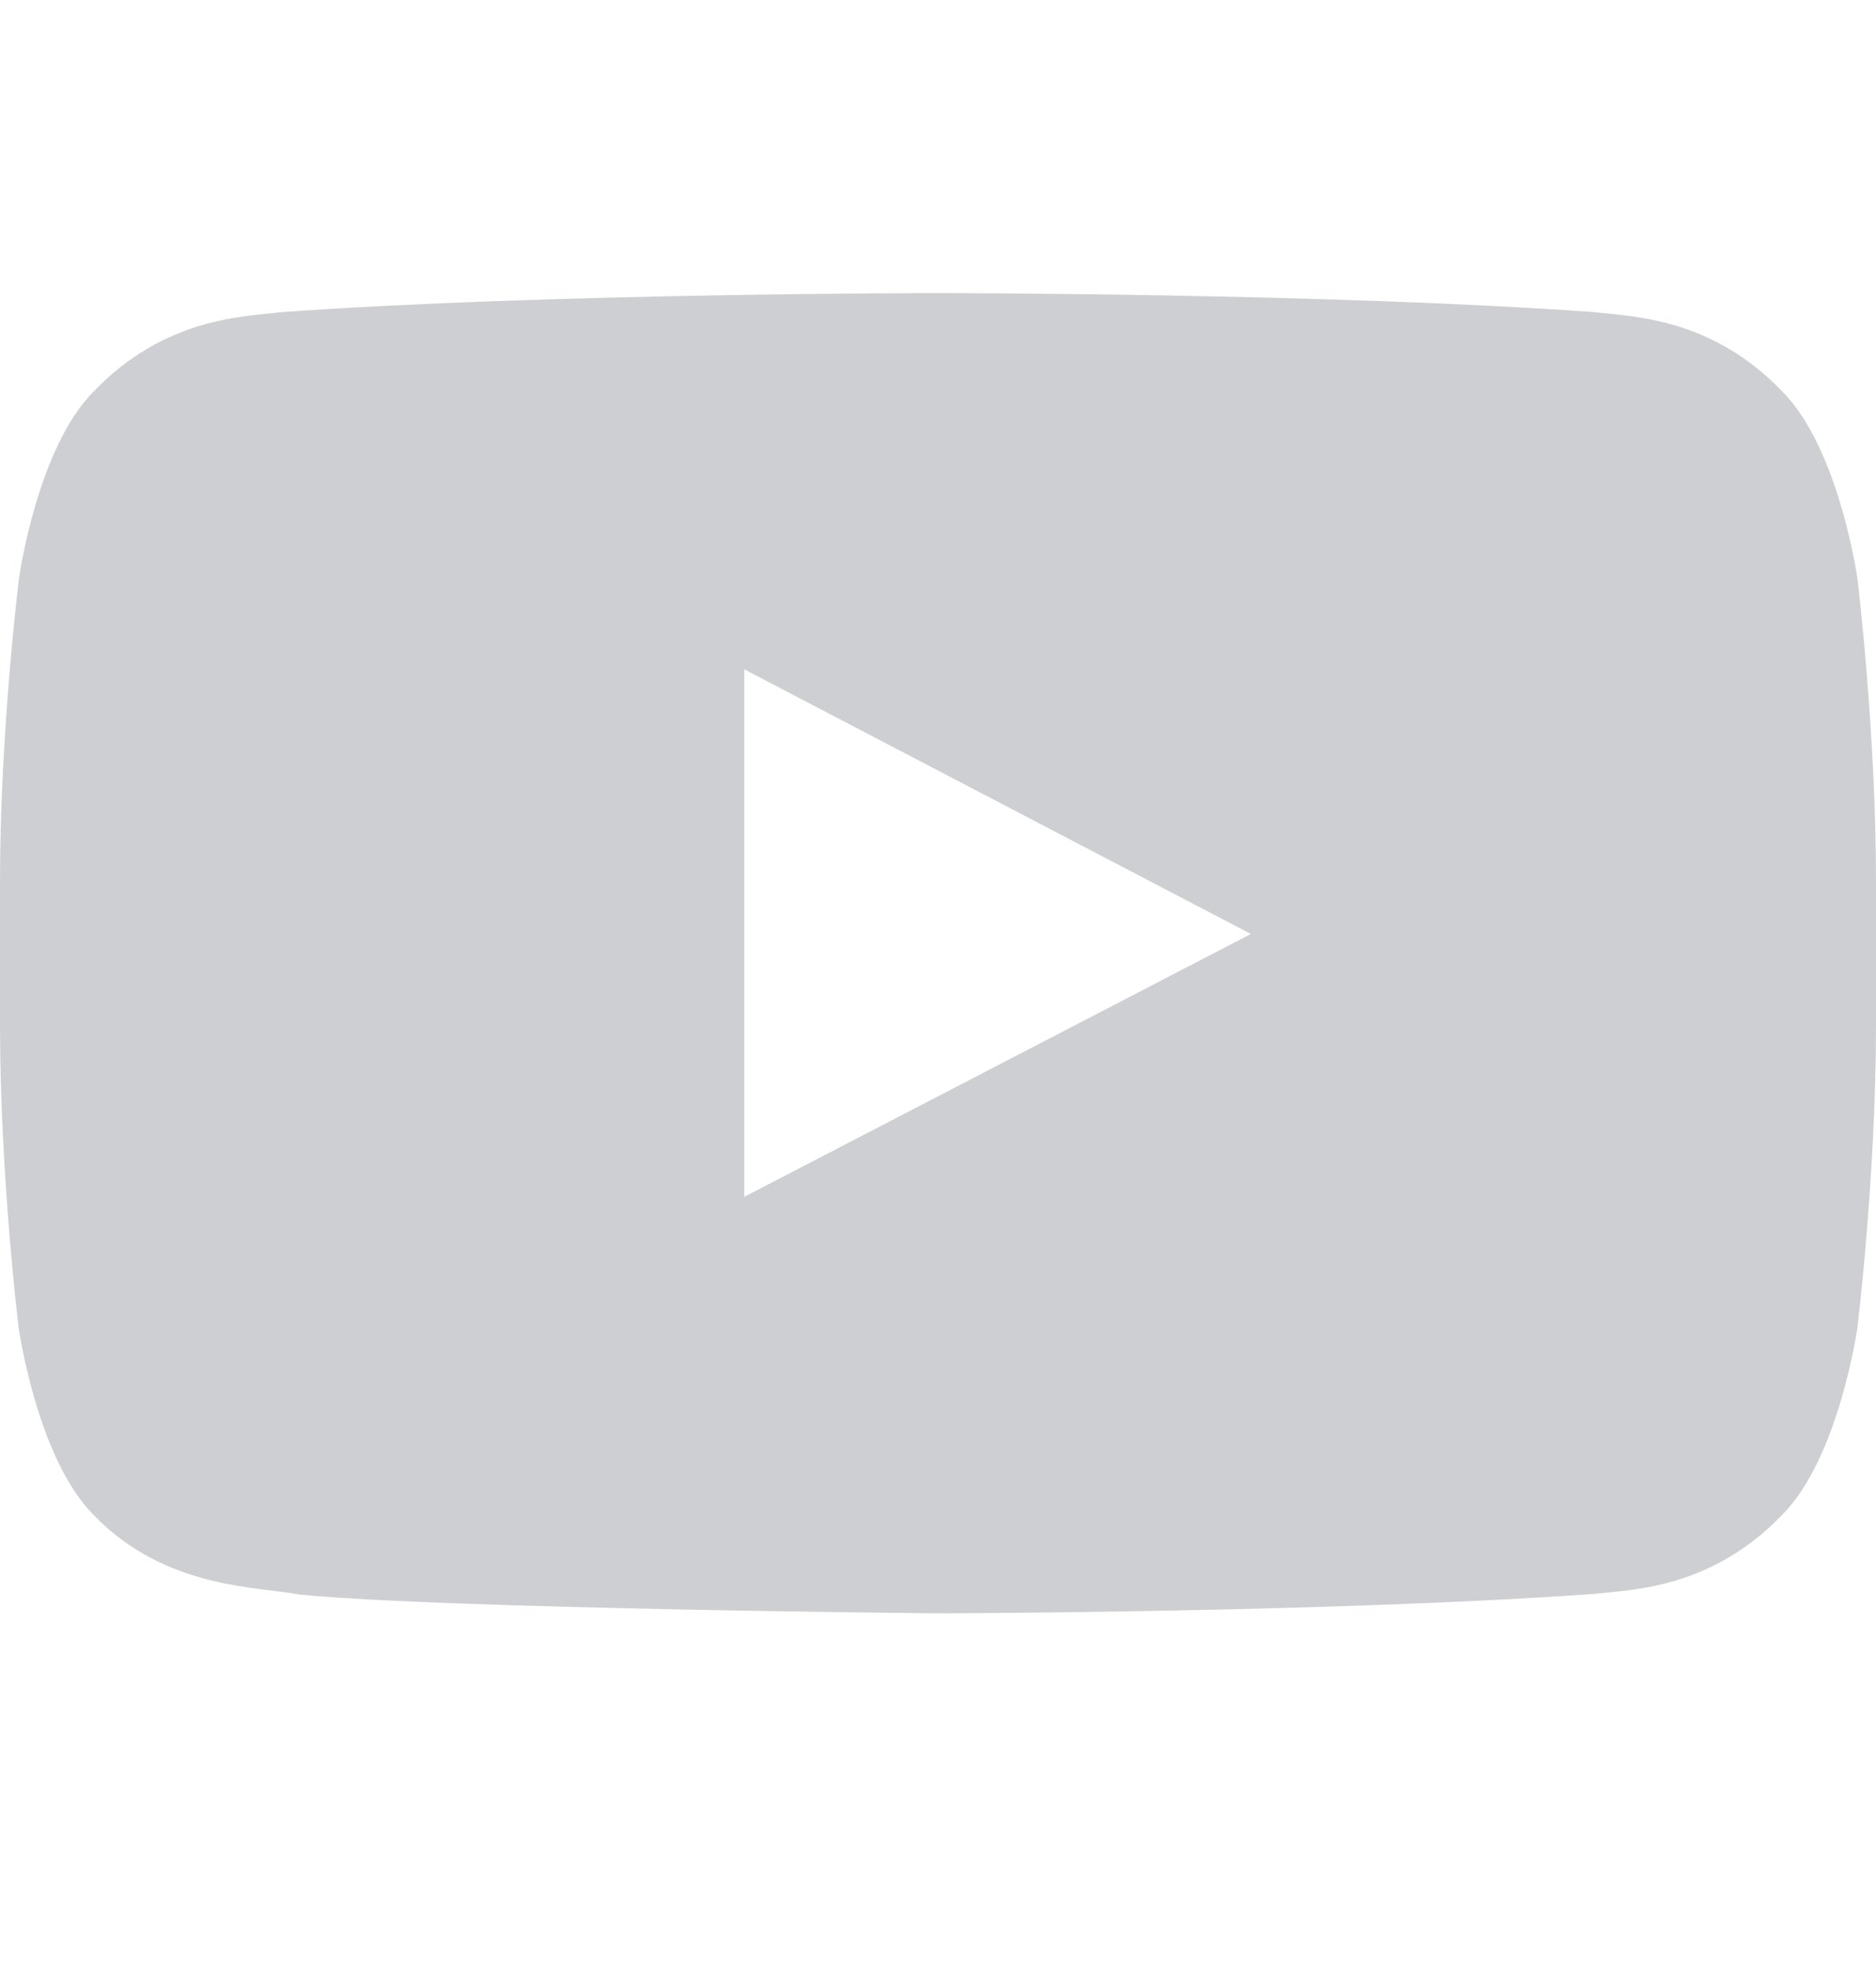 <svg width="20" height="21" viewBox="0 0 20 21" fill="none" xmlns="http://www.w3.org/2000/svg">
<path d="M19.801 6.158C19.801 6.158 19.605 4.779 19.004 4.174C18.242 3.377 17.391 3.373 17 3.326C14.203 3.123 10.004 3.123 10.004 3.123H9.996C9.996 3.123 5.797 3.123 3 3.326C2.609 3.373 1.758 3.377 0.996 4.174C0.395 4.779 0.203 6.158 0.203 6.158C0.203 6.158 0 7.779 0 9.396V10.912C0 12.529 0.199 14.15 0.199 14.15C0.199 14.15 0.395 15.529 0.992 16.135C1.754 16.932 2.754 16.904 3.199 16.99C4.801 17.143 10 17.189 10 17.189C10 17.189 14.203 17.182 17 16.982C17.391 16.936 18.242 16.932 19.004 16.135C19.605 15.529 19.801 14.15 19.801 14.15C19.801 14.15 20 12.533 20 10.912V9.396C20 7.779 19.801 6.158 19.801 6.158ZM7.934 12.752V7.131L13.336 9.951L7.934 12.752Z" fill="#CECFD2"/>
</svg>
